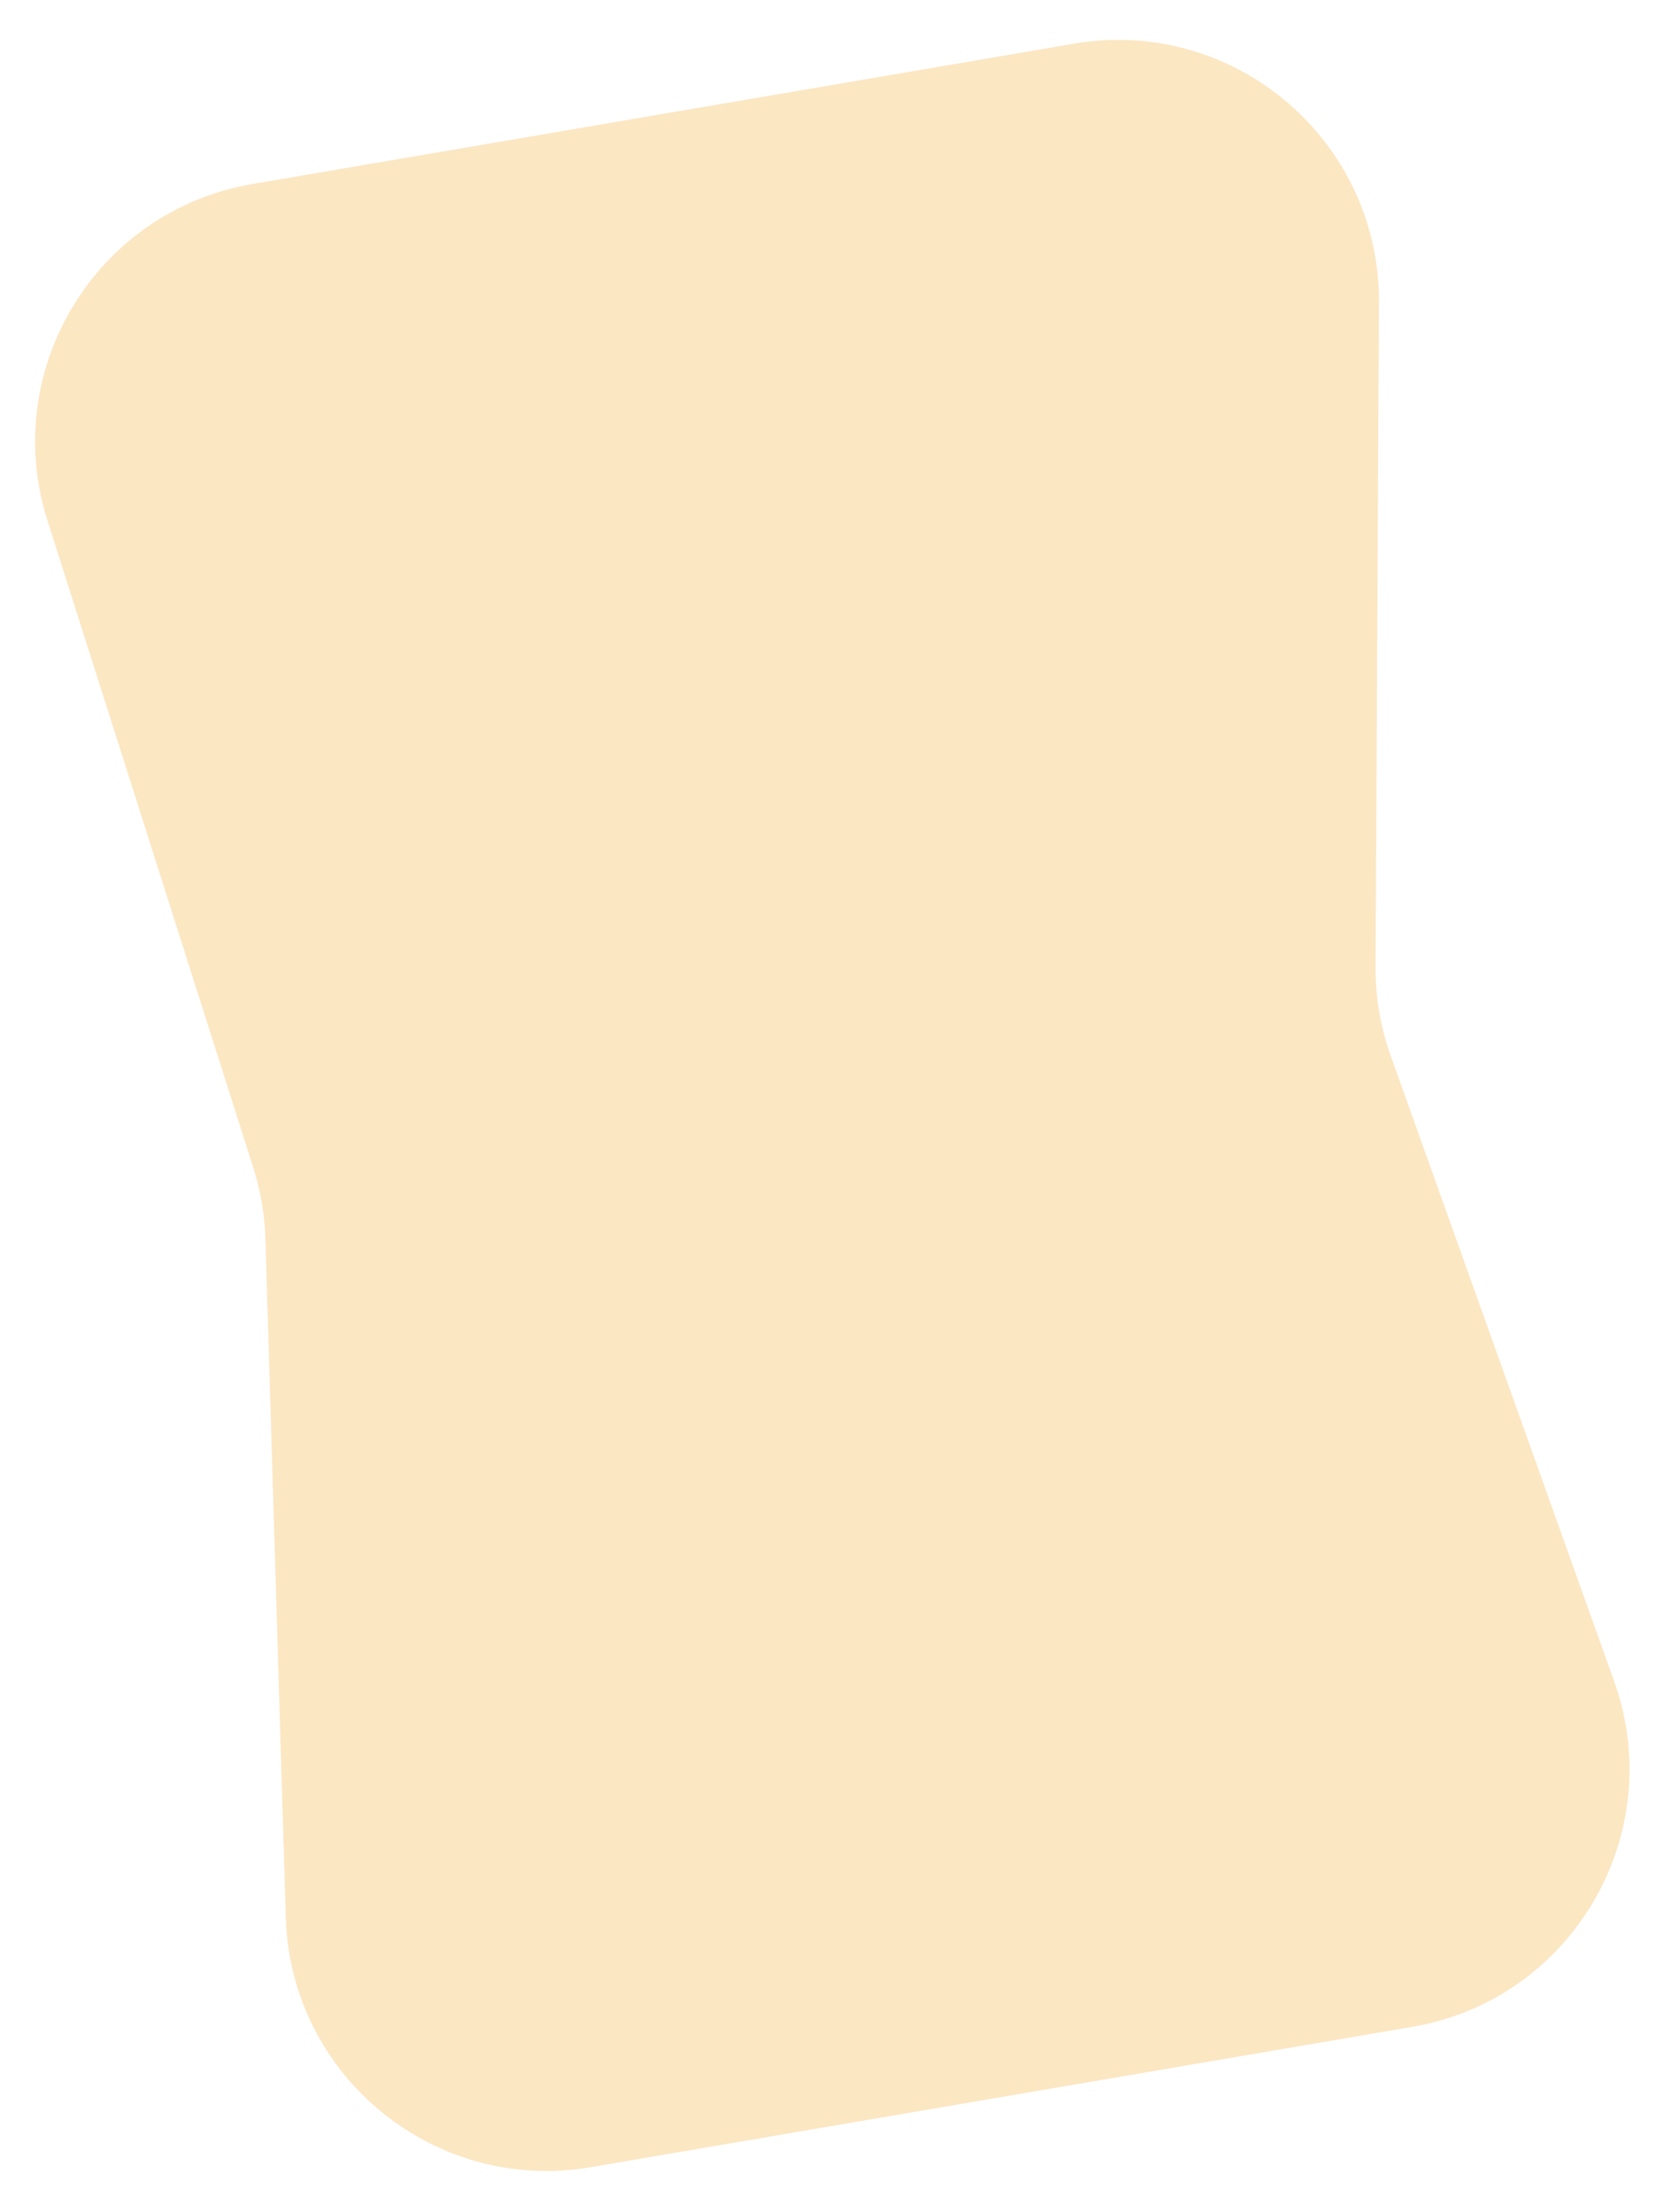 <svg width="192" height="254" viewBox="0 0 192 254" fill="none" xmlns="http://www.w3.org/2000/svg">
<g filter="url(#filter0_g_16_476)">
<path d="M5.461 59.8C-0.066 42.435 11.037 24.195 29 21.129L123.4 5.014C141.783 1.876 158.544 16.093 158.448 34.742L158.052 110.993C158.034 114.487 158.626 117.958 159.802 121.248L185.471 193.05C191.749 210.61 180.653 229.583 162.27 232.721L67.87 248.835C49.907 251.901 33.382 238.377 32.835 220.163L30.497 142.263C30.413 139.478 29.942 136.719 29.098 134.064L5.461 59.8Z" fill="#FCE7C3"/>
</g>
<defs>
<filter id="filter0_g_16_476" x="0.035" y="0.579" width="191.202" height="252.691" filterUnits="userSpaceOnUse" color-interpolation-filters="sRGB">
<feFlood flood-opacity="0" result="BackgroundImageFix"/>
<feBlend mode="normal" in="SourceGraphic" in2="BackgroundImageFix" result="shape"/>
<feTurbulence type="fractalNoise" baseFrequency="0.25 0.25" numOctaves="3" seed="4012" />
<feDisplacementMap in="shape" scale="8" xChannelSelector="R" yChannelSelector="G" result="displacedImage" width="100%" height="100%" />
<feMerge result="effect1_texture_16_476">
<feMergeNode in="displacedImage"/>
</feMerge>
</filter>
</defs>
</svg>
